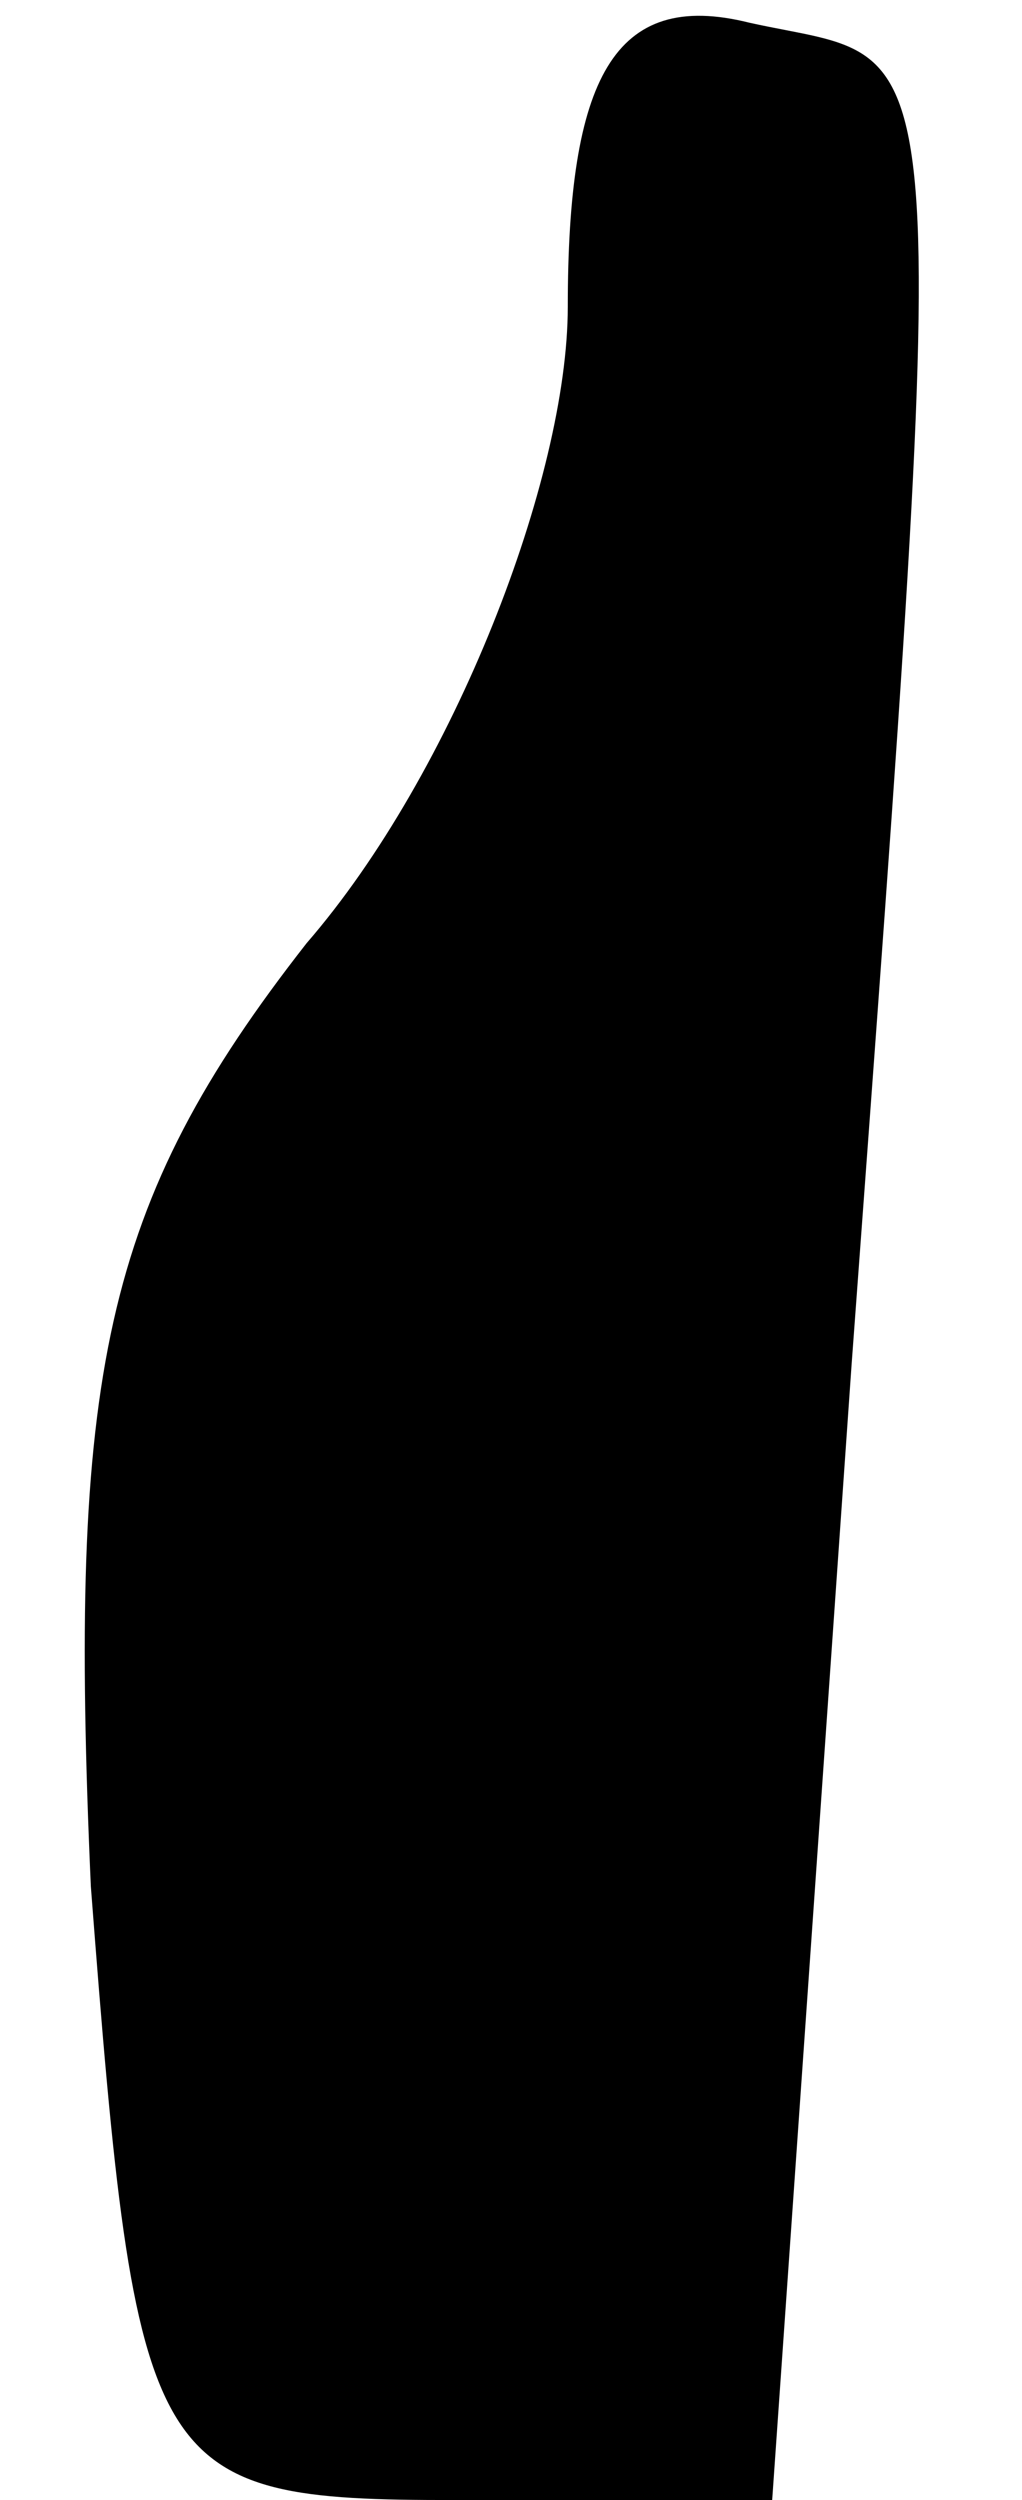 <?xml version="1.0" standalone="no"?>
<!DOCTYPE svg PUBLIC "-//W3C//DTD SVG 20010904//EN"
 "http://www.w3.org/TR/2001/REC-SVG-20010904/DTD/svg10.dtd">
<svg version="1.0" xmlns="http://www.w3.org/2000/svg"
 width="9pt" height="22pt" viewBox="0 0 9 22"
 preserveAspectRatio="xMidYMid meet">
<g transform="translate(0,22) scale(0.1,-0.1)"
fill="#000000" stroke="none">
<path fill="#000000" stroke="none" d="M50 193 c0 -15 -10 -41 -23 -56 -18
-23 -21 -38 -19 -83 4 -52 5 -54 32 -54 l28 0 7 100 c9 122 9 114 -9 118 -12
3 -16 -5 -16 -25z"/>
</g>
</svg>
